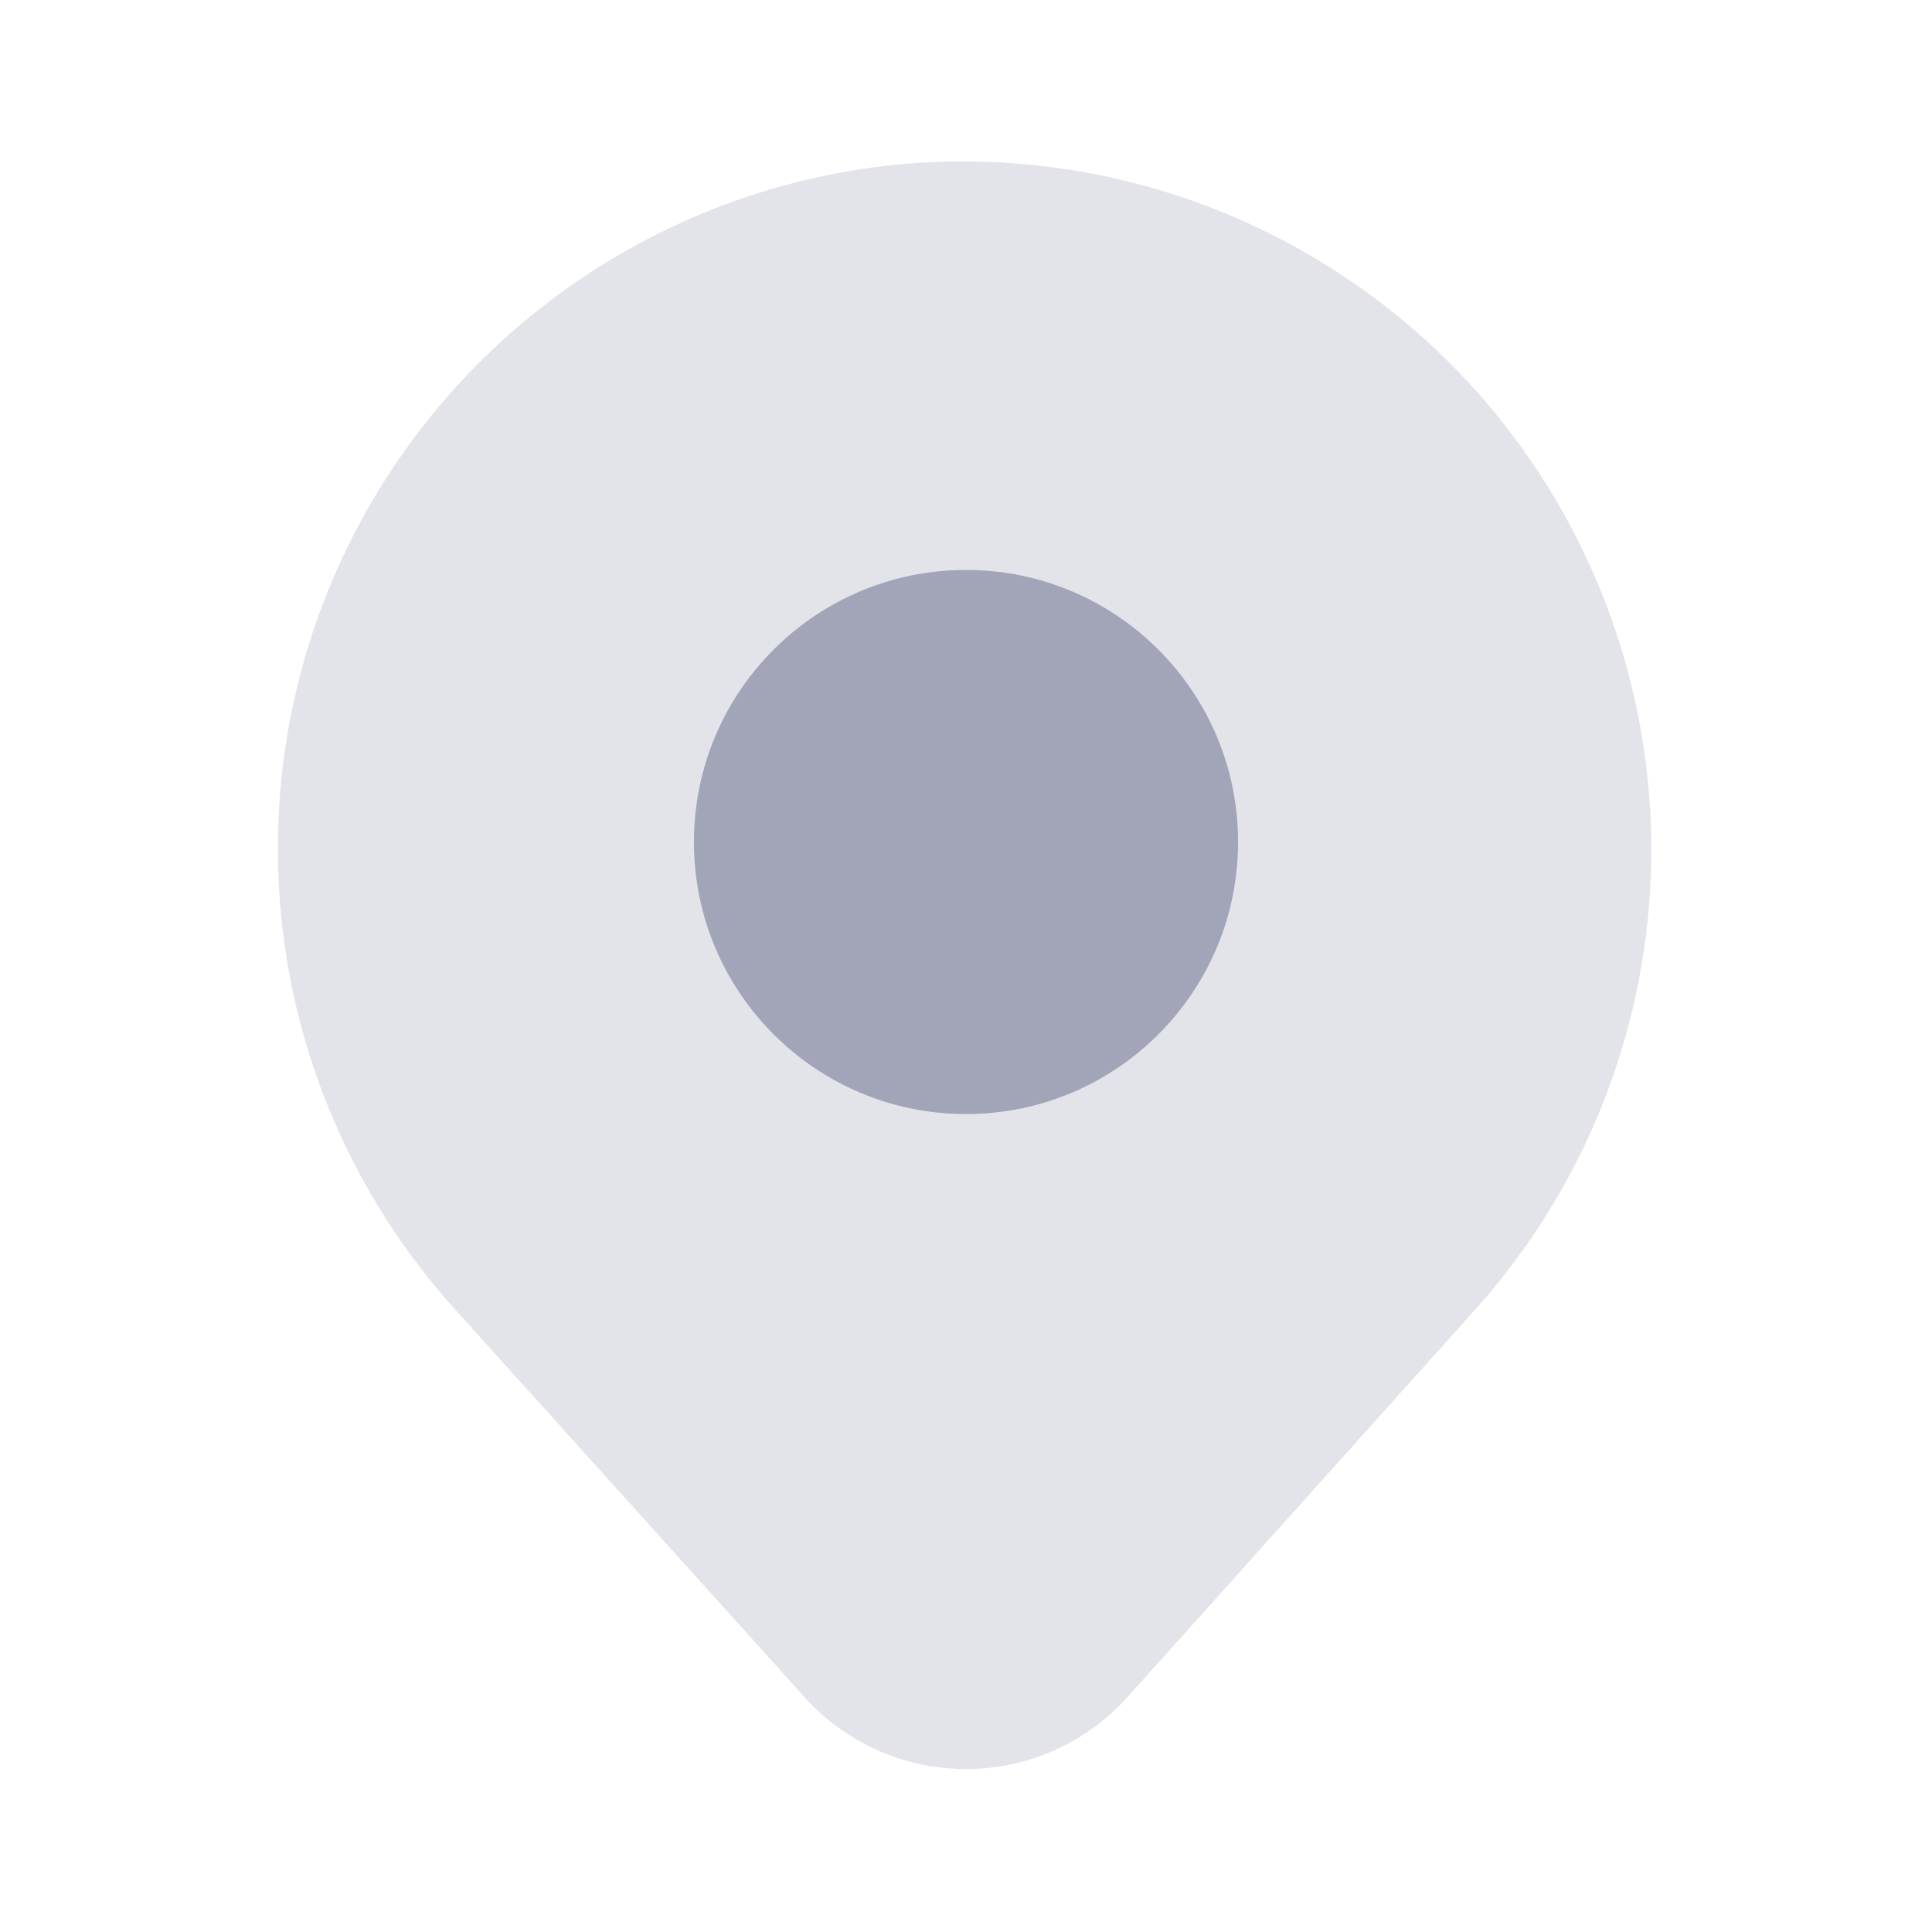 <svg width="22" height="22" viewBox="0 0 22 22" fill="none" xmlns="http://www.w3.org/2000/svg">
<path opacity="0.3" d="M10.083 1.888C8.659 2.055 7.307 2.609 6.177 3.492C5.046 4.374 4.179 5.55 3.671 6.891C3.163 8.233 3.034 9.688 3.296 11.098C3.559 12.508 4.204 13.818 5.161 14.887L9.167 19.332C9.399 19.588 9.682 19.793 9.997 19.933C10.313 20.073 10.655 20.145 11 20.145C11.345 20.145 11.687 20.073 12.003 19.933C12.318 19.793 12.601 19.588 12.833 19.332L16.821 14.887C17.876 13.701 18.546 12.224 18.743 10.649C18.94 9.075 18.655 7.478 17.925 6.069C17.195 4.66 16.054 3.507 14.654 2.76C13.254 2.013 11.66 1.71 10.083 1.888ZM11 12.604C10.418 12.606 9.848 12.435 9.363 12.113C8.878 11.79 8.499 11.332 8.275 10.794C8.051 10.257 7.991 9.665 8.104 9.093C8.216 8.522 8.496 7.997 8.907 7.584C9.318 7.172 9.842 6.891 10.413 6.776C10.984 6.662 11.577 6.72 12.115 6.942C12.653 7.165 13.113 7.542 13.437 8.026C13.761 8.51 13.933 9.079 13.933 9.662C13.933 10.44 13.625 11.188 13.075 11.739C12.525 12.291 11.779 12.602 11 12.604Z" fill="#A1A5B7"/>
<path d="M11 12.686C12.711 12.686 14.098 11.299 14.098 9.588C14.098 7.877 12.711 6.49 11 6.49C9.289 6.49 7.902 7.877 7.902 9.588C7.902 11.299 9.289 12.686 11 12.686Z" fill="#A1A5B7"/>
</svg>

